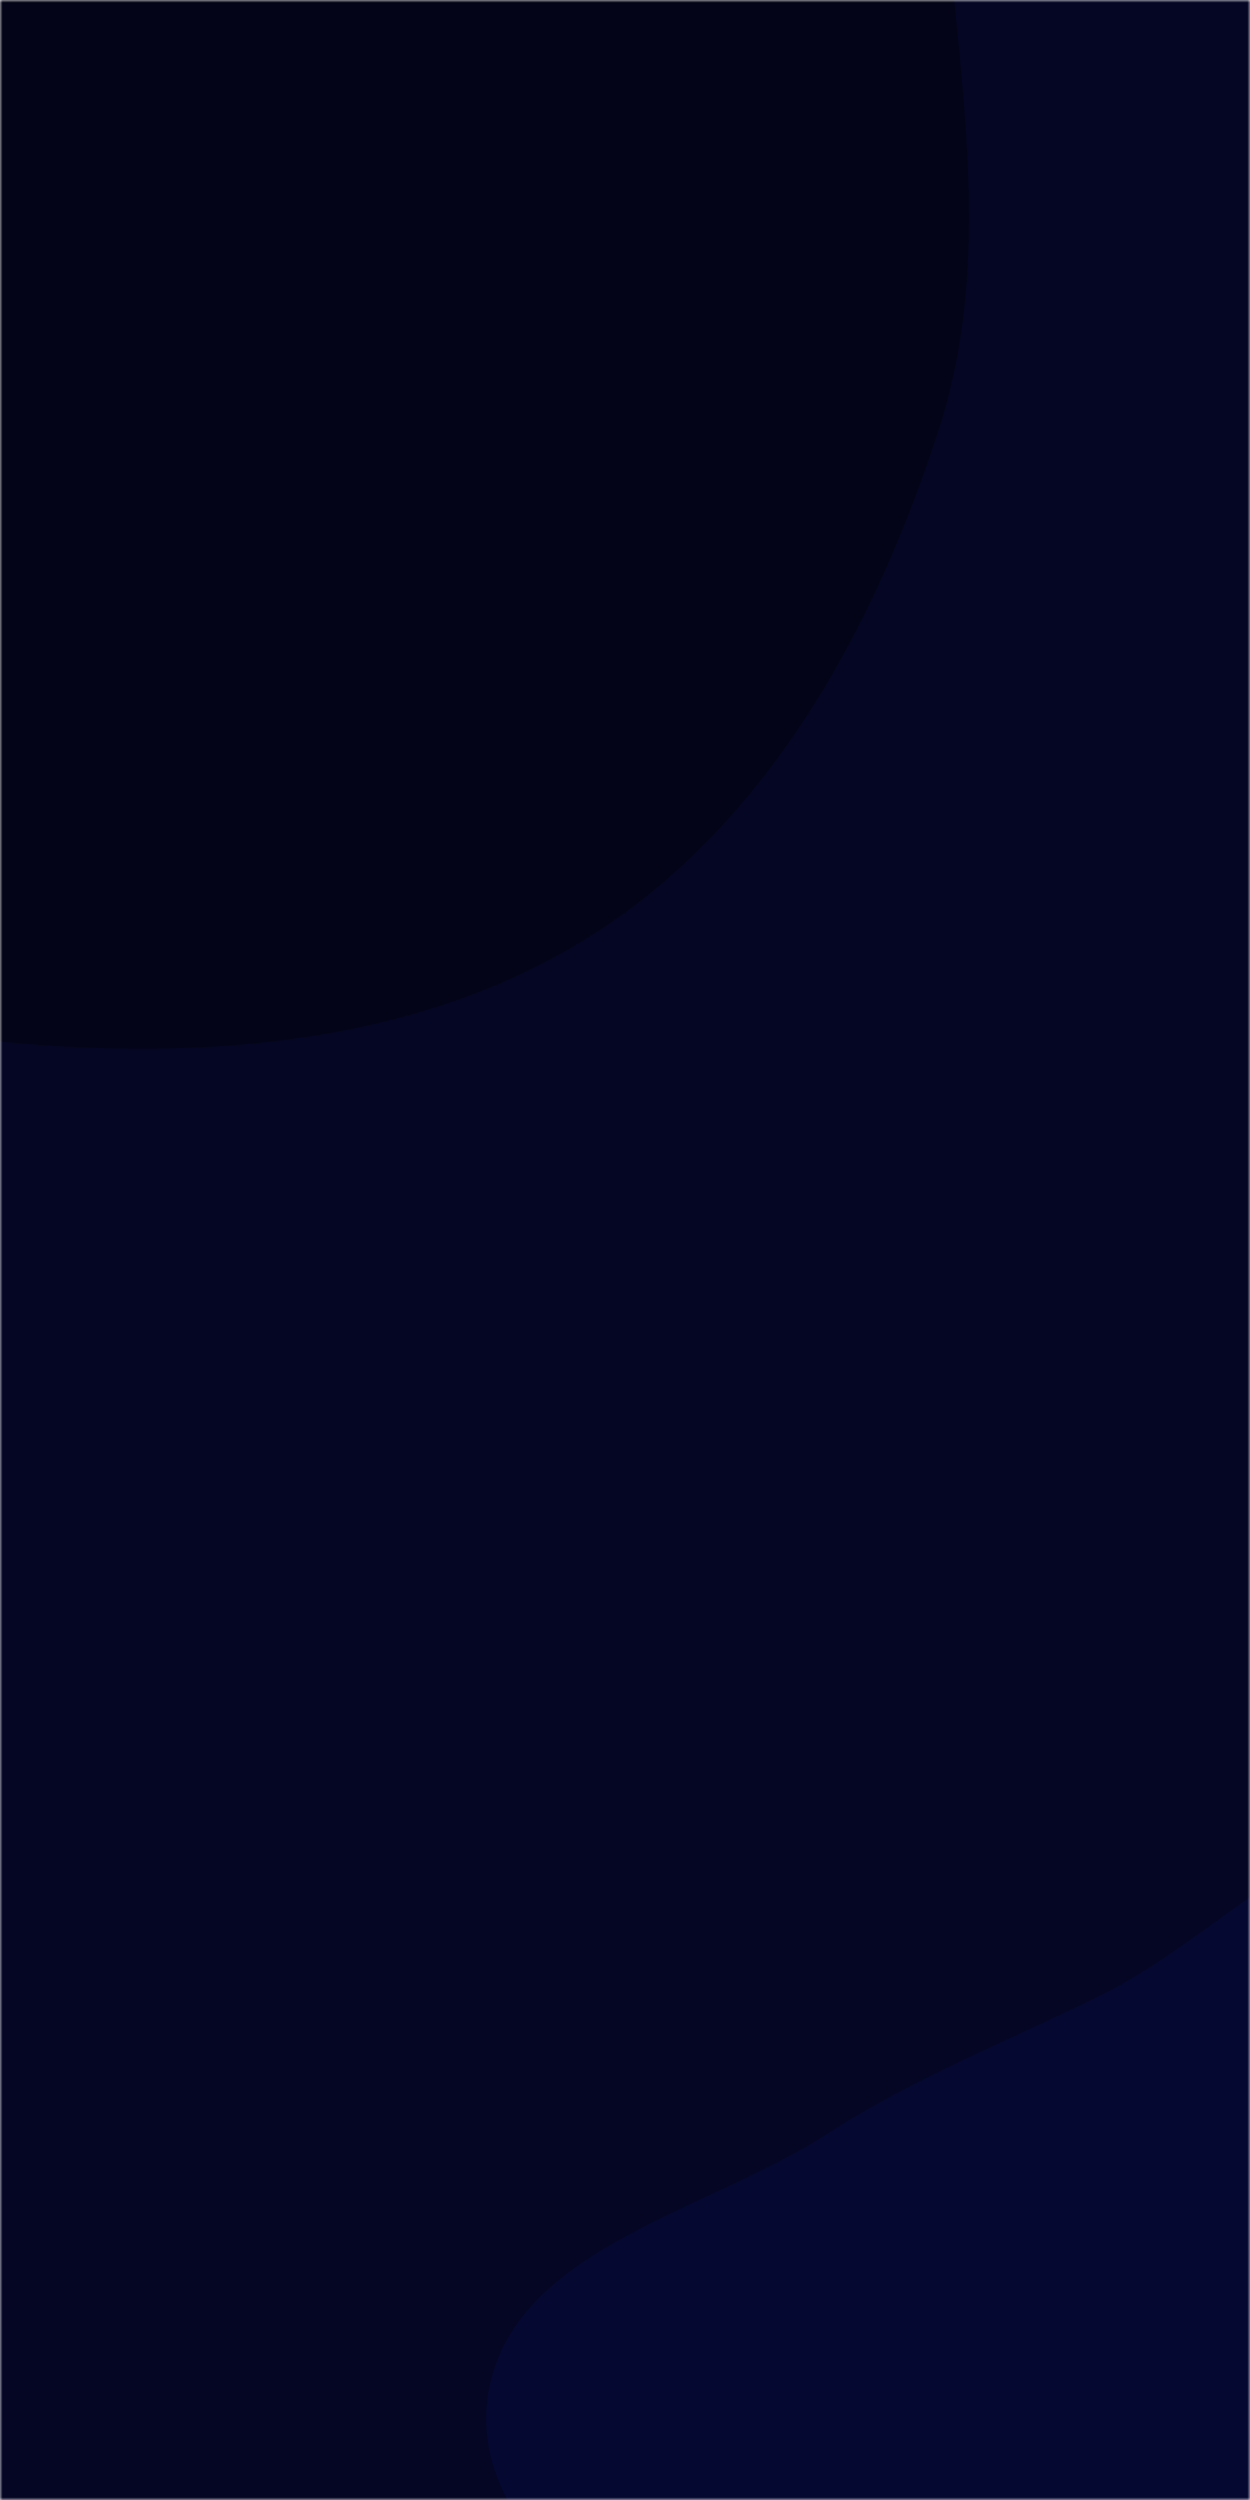 <svg xmlns="http://www.w3.org/2000/svg" version="1.1" xmlns:xlink="http://www.w3.org/1999/xlink" xmlns:svgjs="http://svgjs.dev/svgjs" width="250" height="500" preserveAspectRatio="none" viewBox="0 0 250 500">
    <g mask="url(&quot;#SvgjsMask1028&quot;)" fill="none">
        <rect width="250" height="500" x="0" y="0" fill="rgba(4, 6, 36, 1)"></rect>
        <path d="M0,208.309C41.207,212.288,84.985,208.81,119.654,186.185C154.23,163.62,175.098,125.049,187.786,85.759C199.587,49.216,190.712,11.232,188.534,-27.107C186.127,-69.487,204.978,-121.688,174.335,-151.062C143.093,-181.01,90.007,-153.447,47.621,-162.184C10.204,-169.897,-20.542,-203.834,-58.445,-199.047C-97.967,-194.055,-136.971,-170.559,-157.3,-136.301C-176.927,-103.227,-154.615,-60.993,-162.683,-23.39C-171.664,18.467,-219.244,53.483,-206.81,94.447C-194.656,134.487,-142.328,144.249,-105.672,164.43C-71.57,183.205,-38.749,204.568,0,208.309" fill="#030417"></path>
        <path d="M250 617.938C271.862 616.139 290.741 603.947 308.807 591.505 326.37 579.409 339.617 563.653 352.966 547.023 370.606 525.046 399.865 506.683 399.508 478.504 399.155 450.623 370.682 432.263 351.258 412.259 332.877 393.329 315.811 367.936 289.56 365.27 263.5 362.623 243.803 387.332 220.332 398.961 201.583 408.251 183.048 415.404 165.47 426.754 141.179 442.439 102.923 449.661 97.753 478.11 92.641 506.239 126.865 525.336 143.304 548.727 156.451 567.433 165.445 589.279 184.627 601.722 203.852 614.193 227.162 619.817 250 617.938" fill="#050831"></path>
    </g>
    <defs>
        <mask id="SvgjsMask1028">
            <rect width="250" height="500" fill="#ffffff"></rect>
        </mask>
    </defs>
</svg>